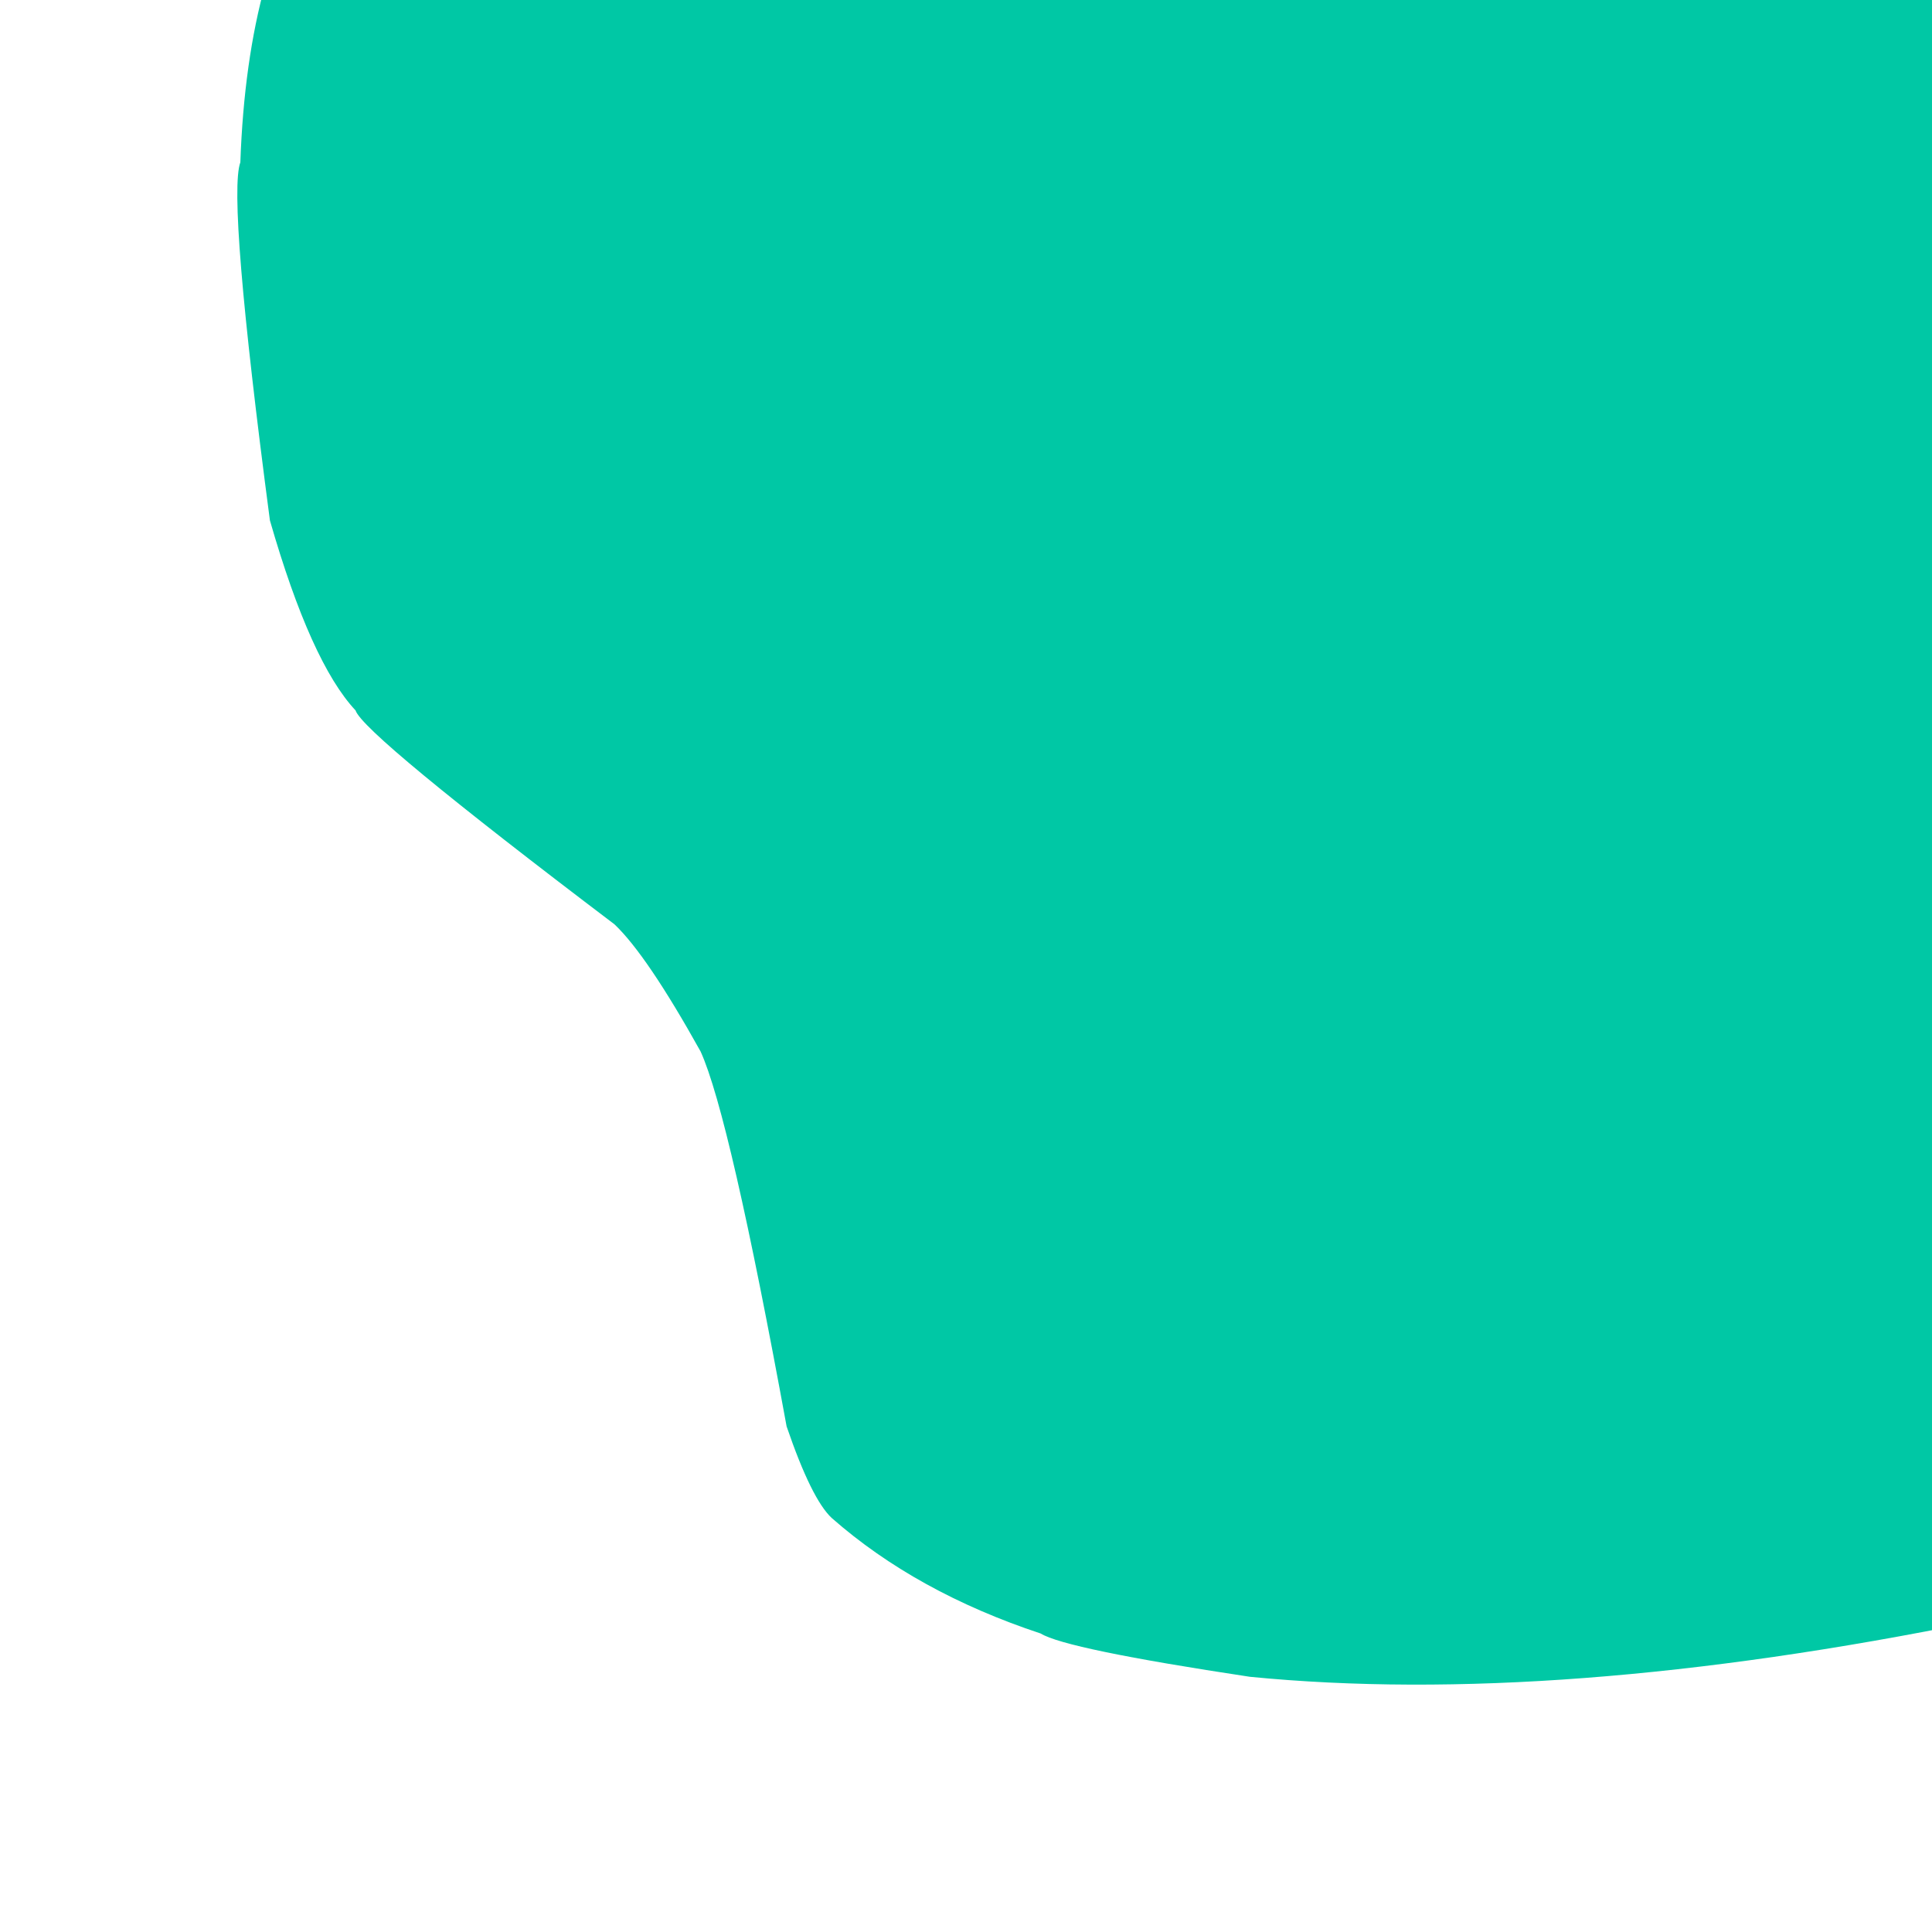 <?xml version="1.0" encoding="utf-8"?>
<svg xmlns="http://www.w3.org/2000/svg" xmlns:xlink="http://www.w3.org/1999/xlink" version= "1.1" width="800px" height="800px" viewBox="-40 240 800 800">
<g id="layer1">
<g style="fill:rgb(0,200,165); fill-opacity:1.0; stroke-linejoin: miter">
<path d="M777.569,-11.88L135.159,145.103Q87.697,169.262,69.901,233.26Q61.004,265.259,59.523,307.218Q54.147,321.972,71.767,455.503Q88.718,514.385,107.227,534.172Q110.379,543.902,214.455,622.755Q227.9,635.507,250.103,675.403Q262.145,701.83,285.715,830.638Q296.065,860.863,304.431,868.598Q339.391,899.329,390.936,916.402Q401.231,922.805,477.585,934.329Q604.363,946.775,778.582,911.377Q806.758,905.673,824.895,883.187Q845.37,851.41,846.454,840.02Q862.664,799.171,862.623,612.804Q863.728,558.062,857.092,394.178L826.836,156.151L807.764,52.045Q780.754,12.87,777.569,-11.88"/>
</g>
</g>
</svg>